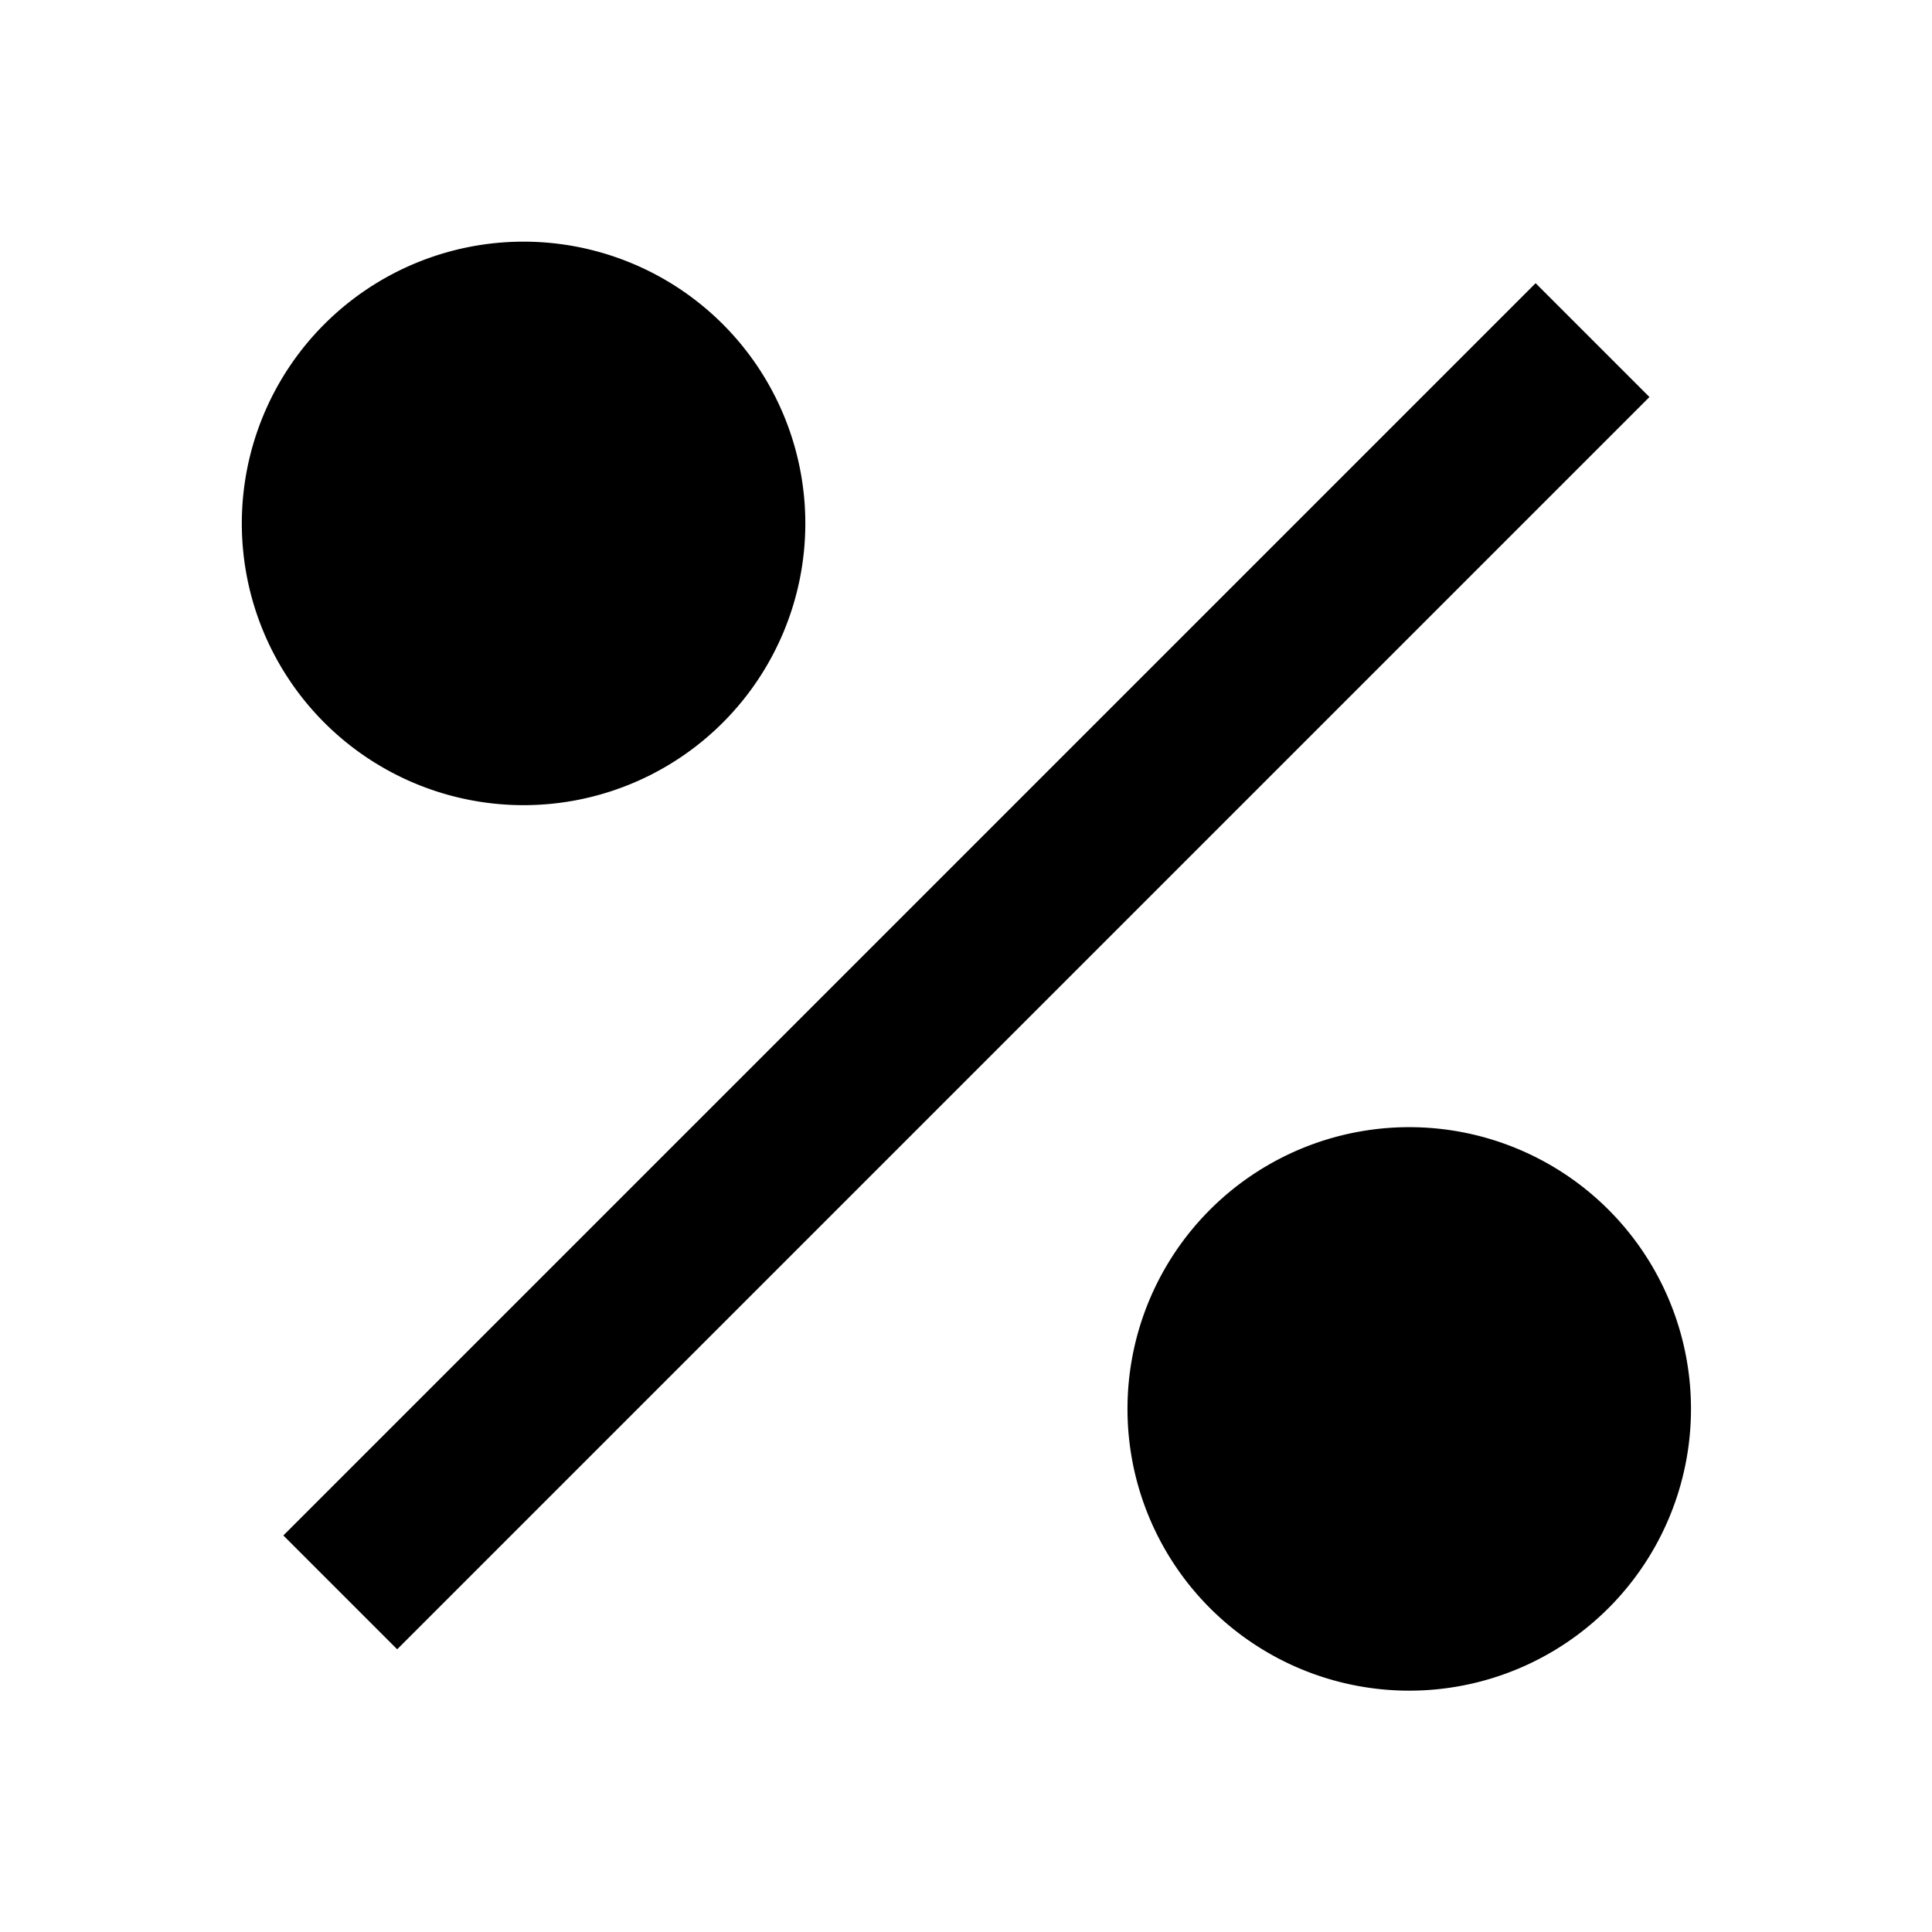 <svg xmlns="http://www.w3.org/2000/svg" viewBox="0 0 24 24"><path d="M6.504 3.002a3.5 3.5 0 1 0 0 7 3.5 3.5 0 0 0 0-7zm12.572.516L3.52 19.074l1.414 1.414L20.49 4.932zm-1.57 10.484a3.5 3.5 0 1 0 0 7 3.5 3.5 0 0 0 0-7z"/></svg>